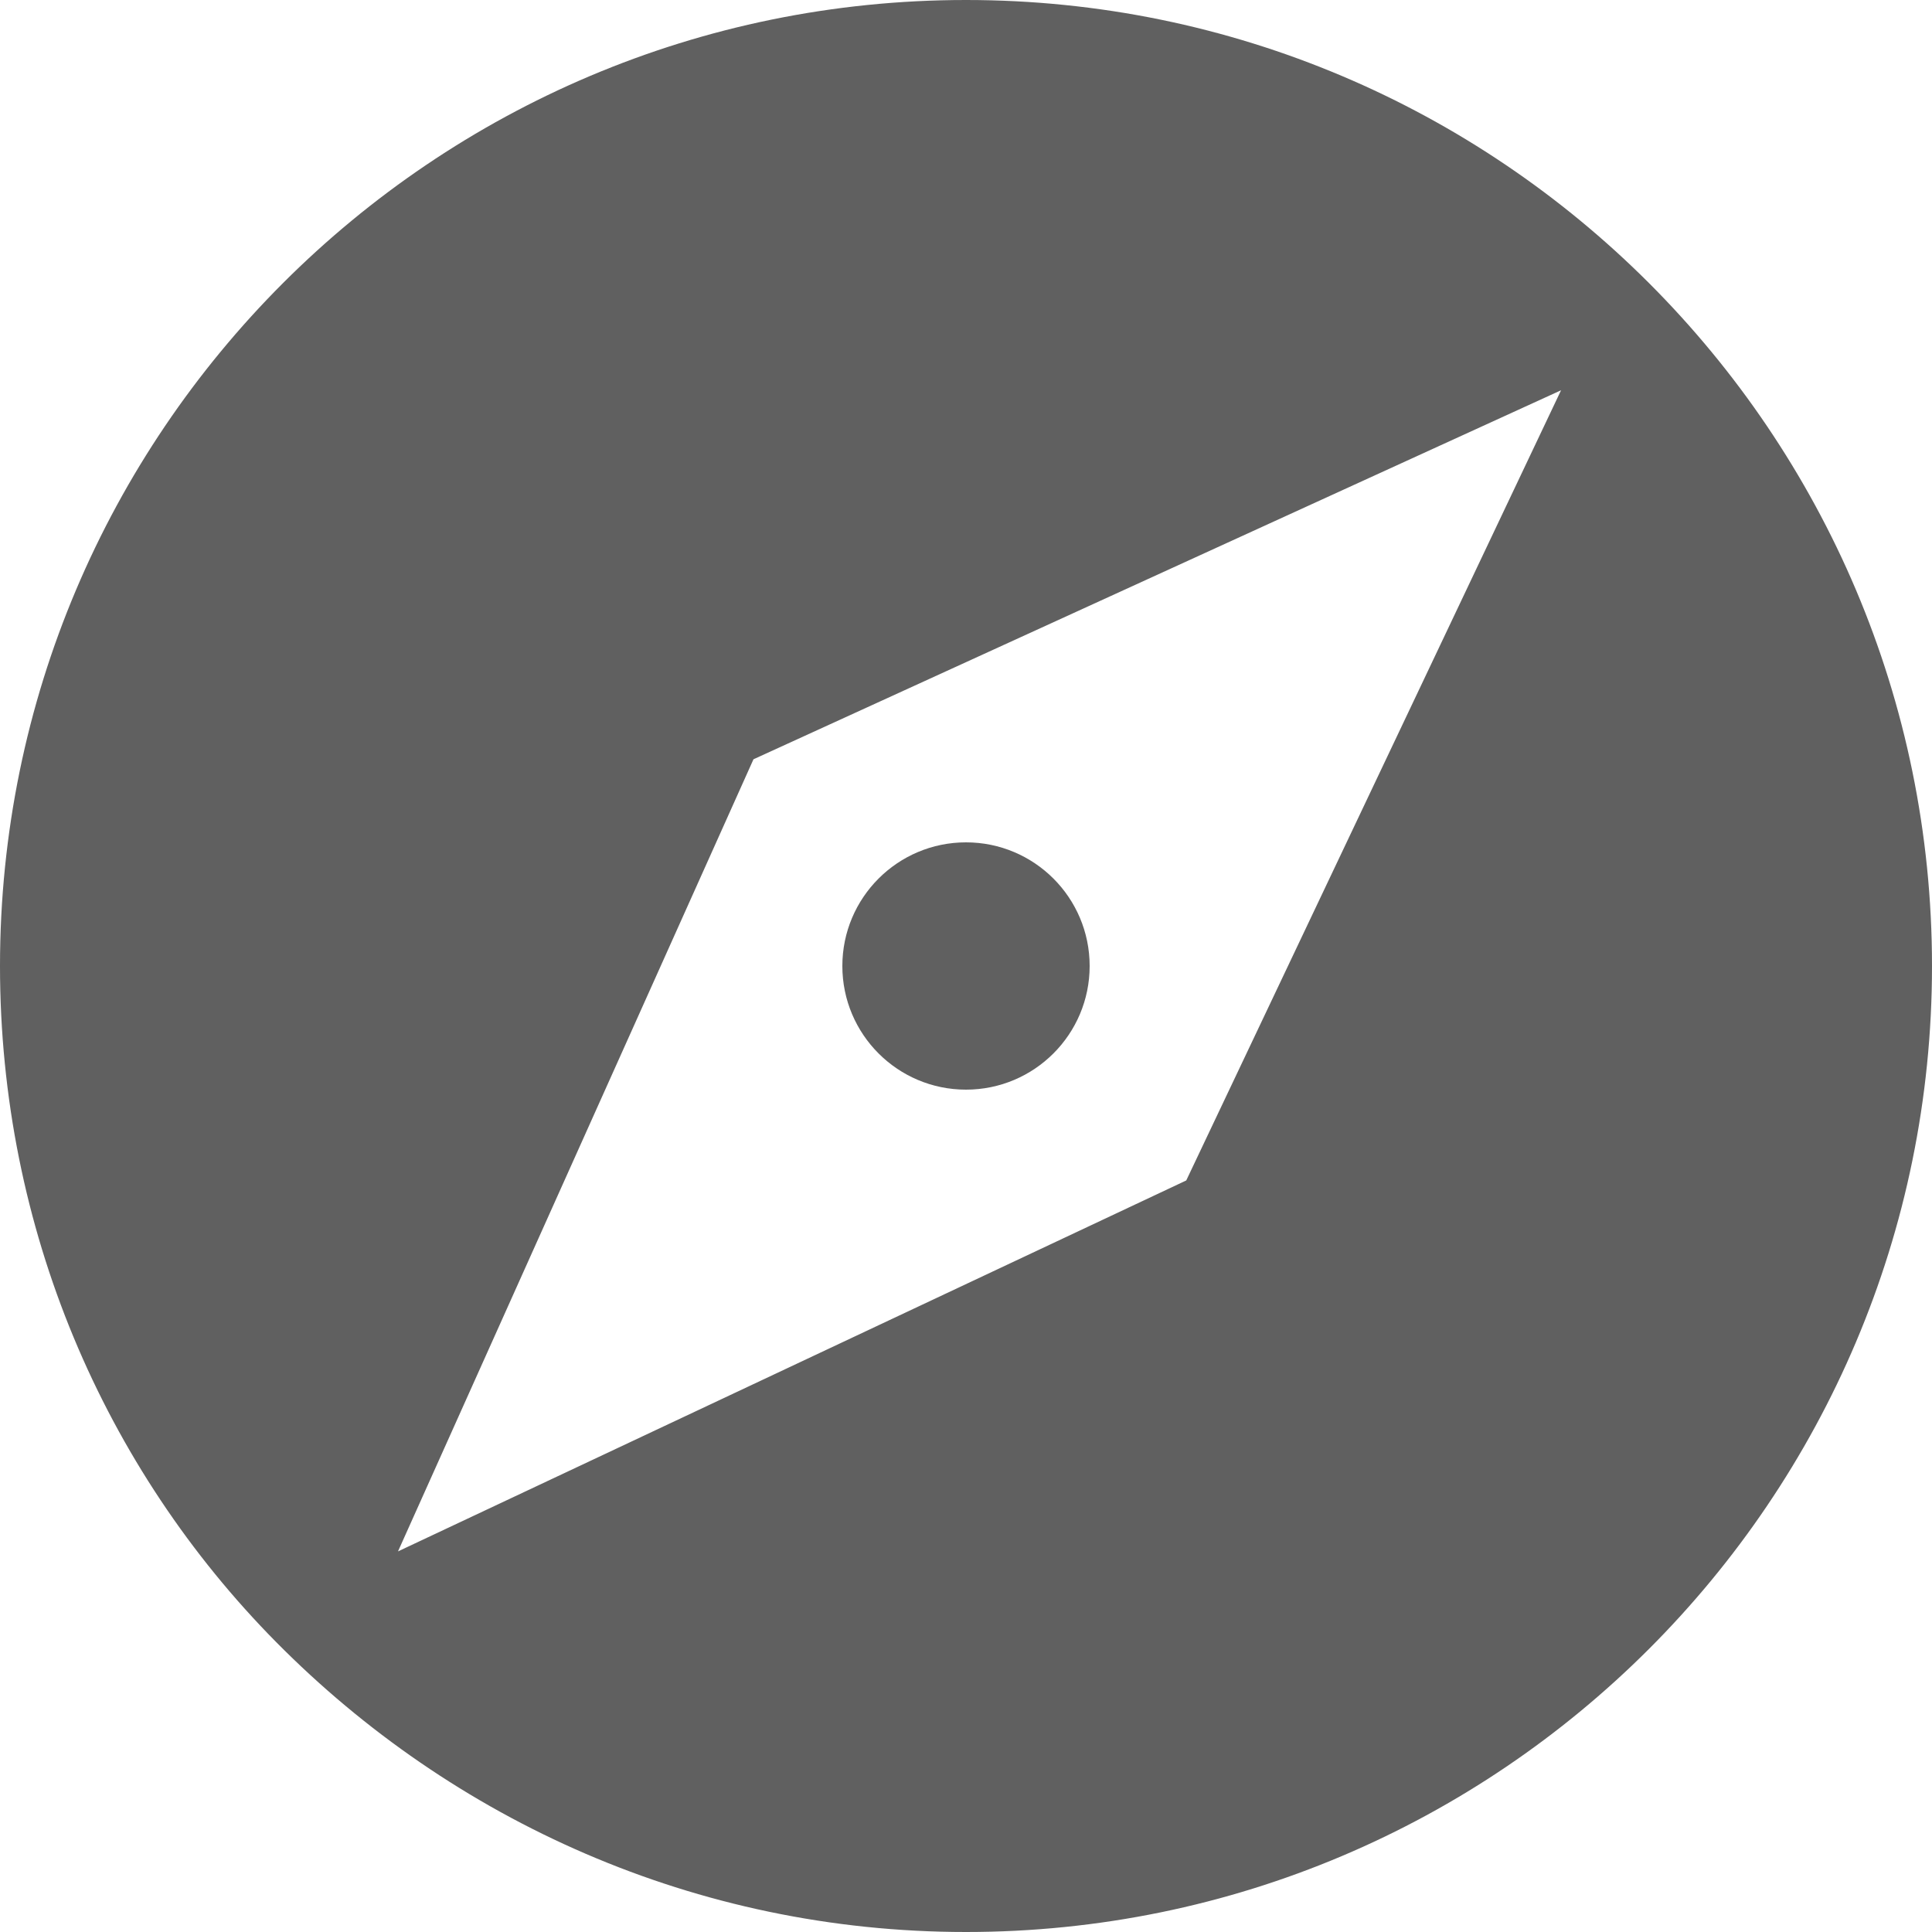 <?xml version="1.0" encoding="utf-8"?>
<!-- Generator: Adobe Illustrator 24.0.2, SVG Export Plug-In . SVG Version: 6.00 Build 0)  -->
<svg version="1.1" id="Capa_3" xmlns="http://www.w3.org/2000/svg" xmlns:xlink="http://www.w3.org/1999/xlink" x="0px" y="0px"
	 viewBox="0 0 100 100" style="enable-background:new 0 0 100 100;" xml:space="preserve">
<style type="text/css">
	.st0{fill:#606060;}
</style>
<path class="st0" d="M14.3,85C5.4,76,0,63.6,0,50C0,22.4,22.4,0,50,0s50,22.4,50,50s-22.4,50-50,50C36,100,23.4,94.2,14.3,85
	 M61.4,61.1l19.4-40.9L39,39.3L20.6,80.3L61.4,61.1z"/>
<circle class="st0" cx="50" cy="50" r="6.4"/>
</svg>

